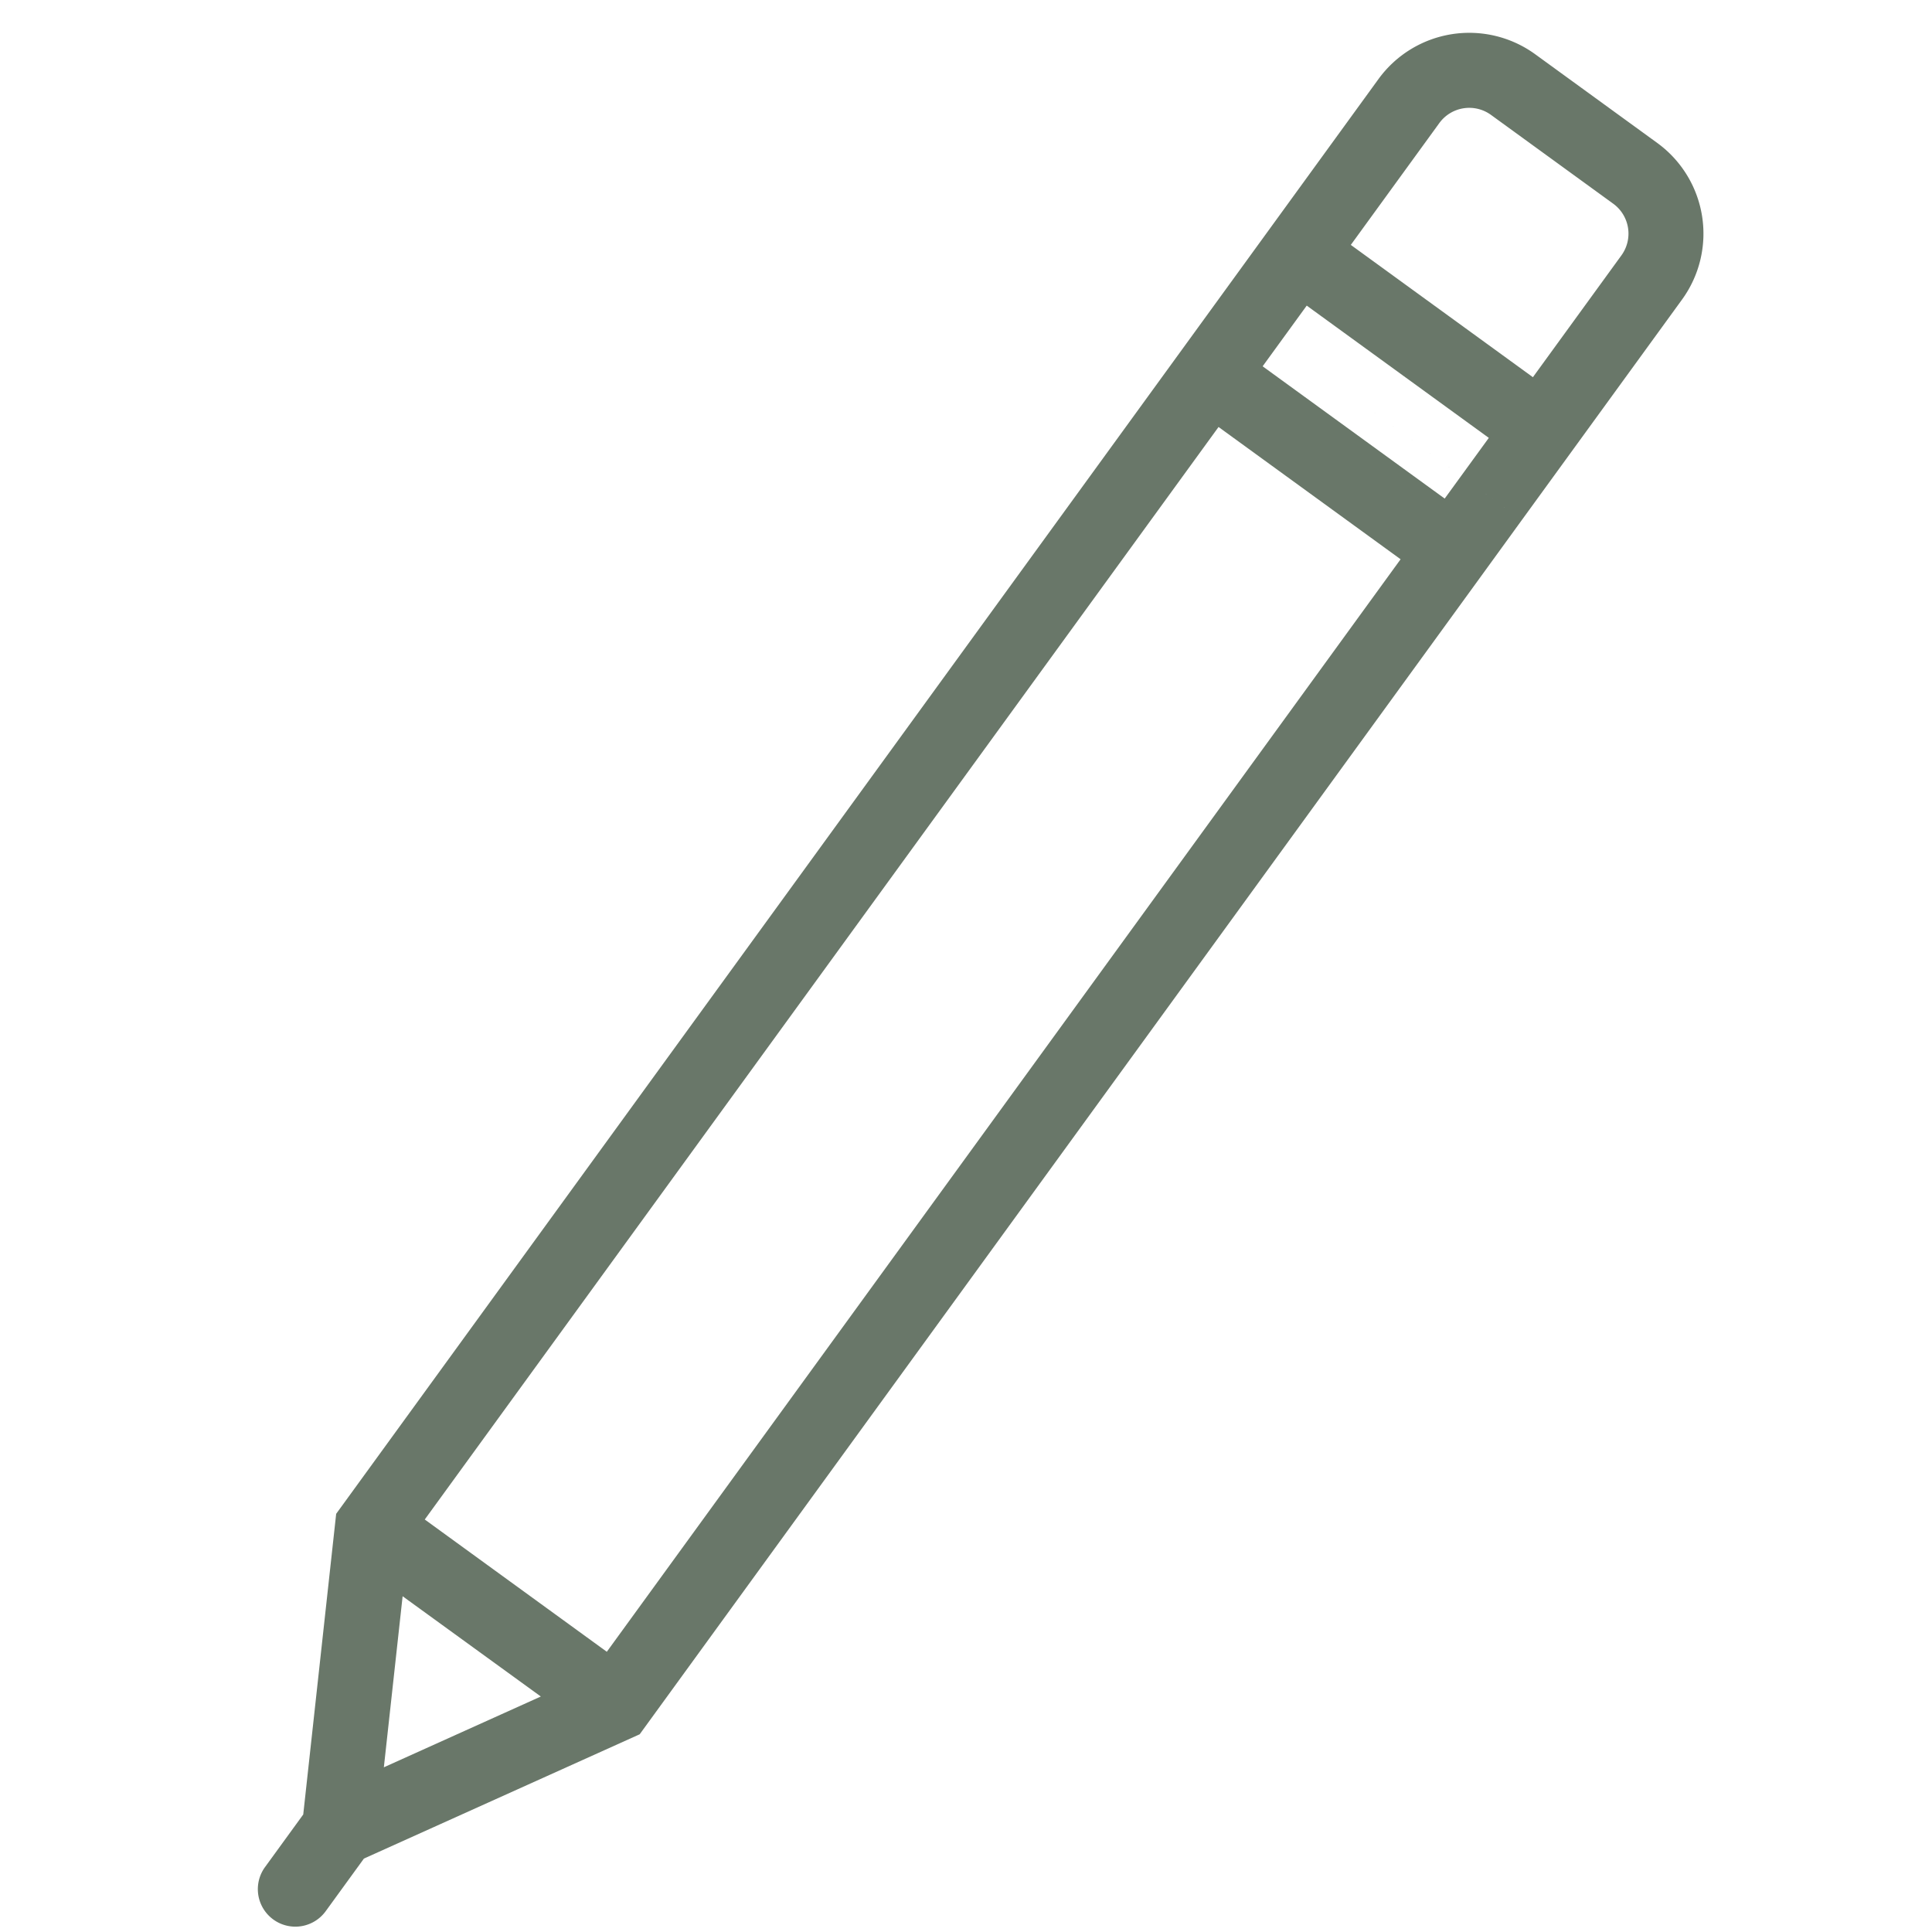 <svg xmlns="http://www.w3.org/2000/svg" viewBox="-4035.981 -2249.905 63.889 63.891">
  <defs>
    <style>
      .cls-1 {
        fill: #697769;
      }
    </style>
  </defs>
  <path id="edit" class="cls-1" d="M59.064,4.626,55.528,1.089a3.711,3.711,0,0,0-5.236,0L43.934,7.449l8.749,8.795,2.859-2.859h0l3.522-3.522A3.708,3.708,0,0,0,59.064,4.626ZM10.565,45.6,14.56,49.59l-5.493,1.5ZM50.279,15.139,45.017,9.877l1.754-1.754,5.263,5.262Zm-1.754,1.754L16.947,48.47l-5.262-5.262L43.263,11.631Zm4.158-.649L43.934,7.449,9.054,42.331l-.233.233L6.19,52.214,4.669,53.735a1.24,1.24,0,1,0,1.754,1.754l1.521-1.521,9.65-2.633L50.281,18.648h0l.554-.554ZM57.31,8.109l-3.522,3.522L48.525,6.368l3.522-3.522a1.224,1.224,0,0,1,1.728,0L57.31,6.381A1.223,1.223,0,0,1,57.31,8.109Z" transform="translate(-4040.235 -2240.505) rotate(-9)"/>
</svg>
